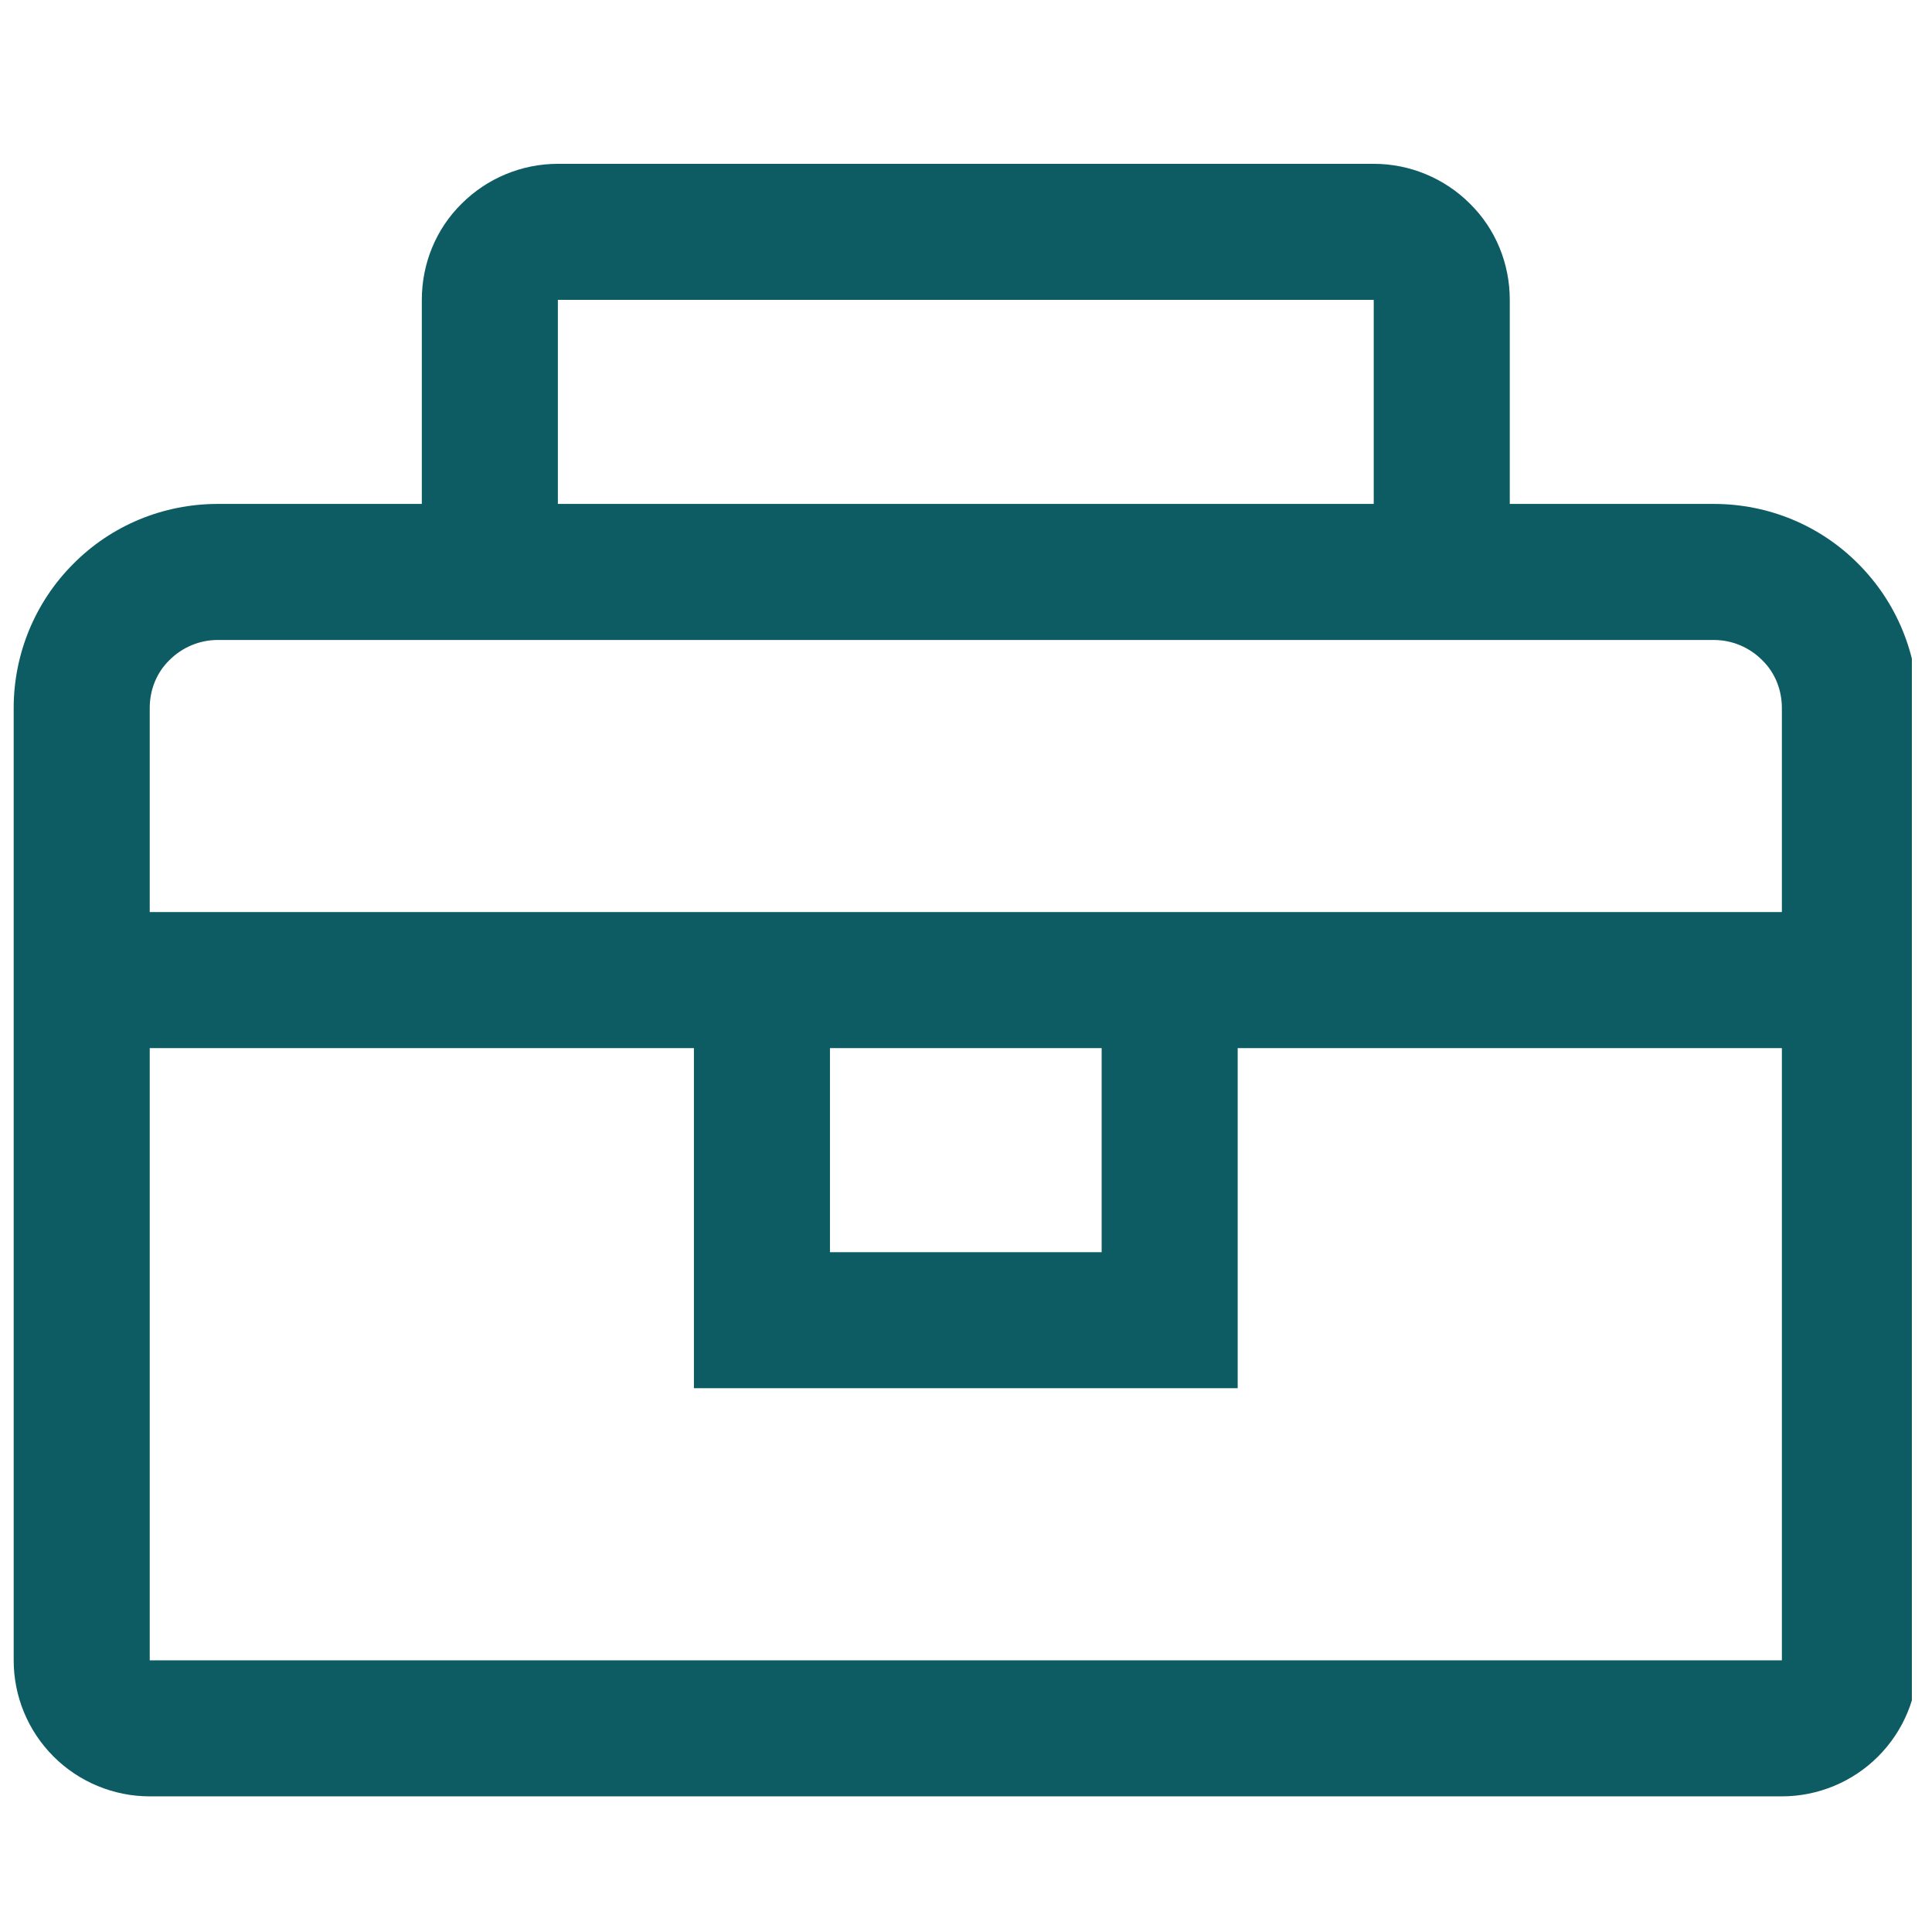 <svg width="48" height="48" viewBox="0 0 48 48" fill="none" xmlns="http://www.w3.org/2000/svg" xmlns:xlink="http://www.w3.org/1999/xlink">
	<desc>
			Created with Pixso.
	</desc>
	<defs>
		<clipPath id="clip993_518">
			<rect id="carbon:tool-box" width="48" height="40.709" transform="translate(0 4)" fill="white" fill-opacity="0"/>
		</clipPath>
		<clipPath id="clip965_141">
			<rect id="icn settings .icn-lg" width="48" height="48" transform="translate(-0.5 0)" fill="white" fill-opacity="0"/>
		</clipPath>
	</defs>
	<rect id="icn settings .icn-lg" width="48" height="48" transform="translate(-0.5 0)" fill="#FFFFFF" fill-opacity="0"/>
	<g clip-path="url(#clip965_141)">
		<rect id="carbon:tool-box" width="48" height="40.709" transform="translate(0 4)" fill="#FFFFFF" fill-opacity="0"/>
		<g clip-path="url(#clip993_518)">
			<path id="Vector" d="M42.58 12.52L37.51 12.52L37.51 7.45C37.51 6.55 37.16 5.69 36.52 5.06C35.89 4.43 35.03 4.07 34.13 4.07L13.86 4.07C12.96 4.07 12.1 4.43 11.47 5.06C10.83 5.69 10.48 6.55 10.48 7.45L10.48 12.52L5.41 12.52C4.06 12.52 2.77 13.05 1.82 14.01C0.87 14.96 0.34 16.25 0.34 17.59L0.34 41.25C0.34 42.14 0.69 43 1.33 43.64C1.96 44.27 2.82 44.63 3.72 44.63L44.27 44.63C45.17 44.63 46.03 44.27 46.66 43.64C47.3 43 47.65 42.14 47.65 41.25L47.65 17.59C47.65 16.25 47.12 14.96 46.17 14.01C45.22 13.05 43.93 12.52 42.58 12.52ZM13.86 7.45L34.13 7.45L34.13 12.52L13.86 12.52L13.86 7.45ZM44.27 41.25L3.72 41.25L3.72 26.04L17.24 26.04L17.24 34.49L30.75 34.49L30.75 26.04L44.27 26.04L44.27 41.25ZM20.62 26.04L27.37 26.04L27.37 31.11L20.62 31.11L20.62 26.04ZM3.72 22.66L3.72 17.59C3.72 17.14 3.89 16.71 4.21 16.4C4.53 16.08 4.96 15.9 5.41 15.9L42.58 15.9C43.03 15.9 43.46 16.08 43.78 16.4C44.1 16.71 44.27 17.14 44.27 17.59L44.27 22.66L3.72 22.66Z" fill="#0D5C63" fill-opacity="1" fill-rule="nonzero"/>
		</g>
	</g>
</svg>
